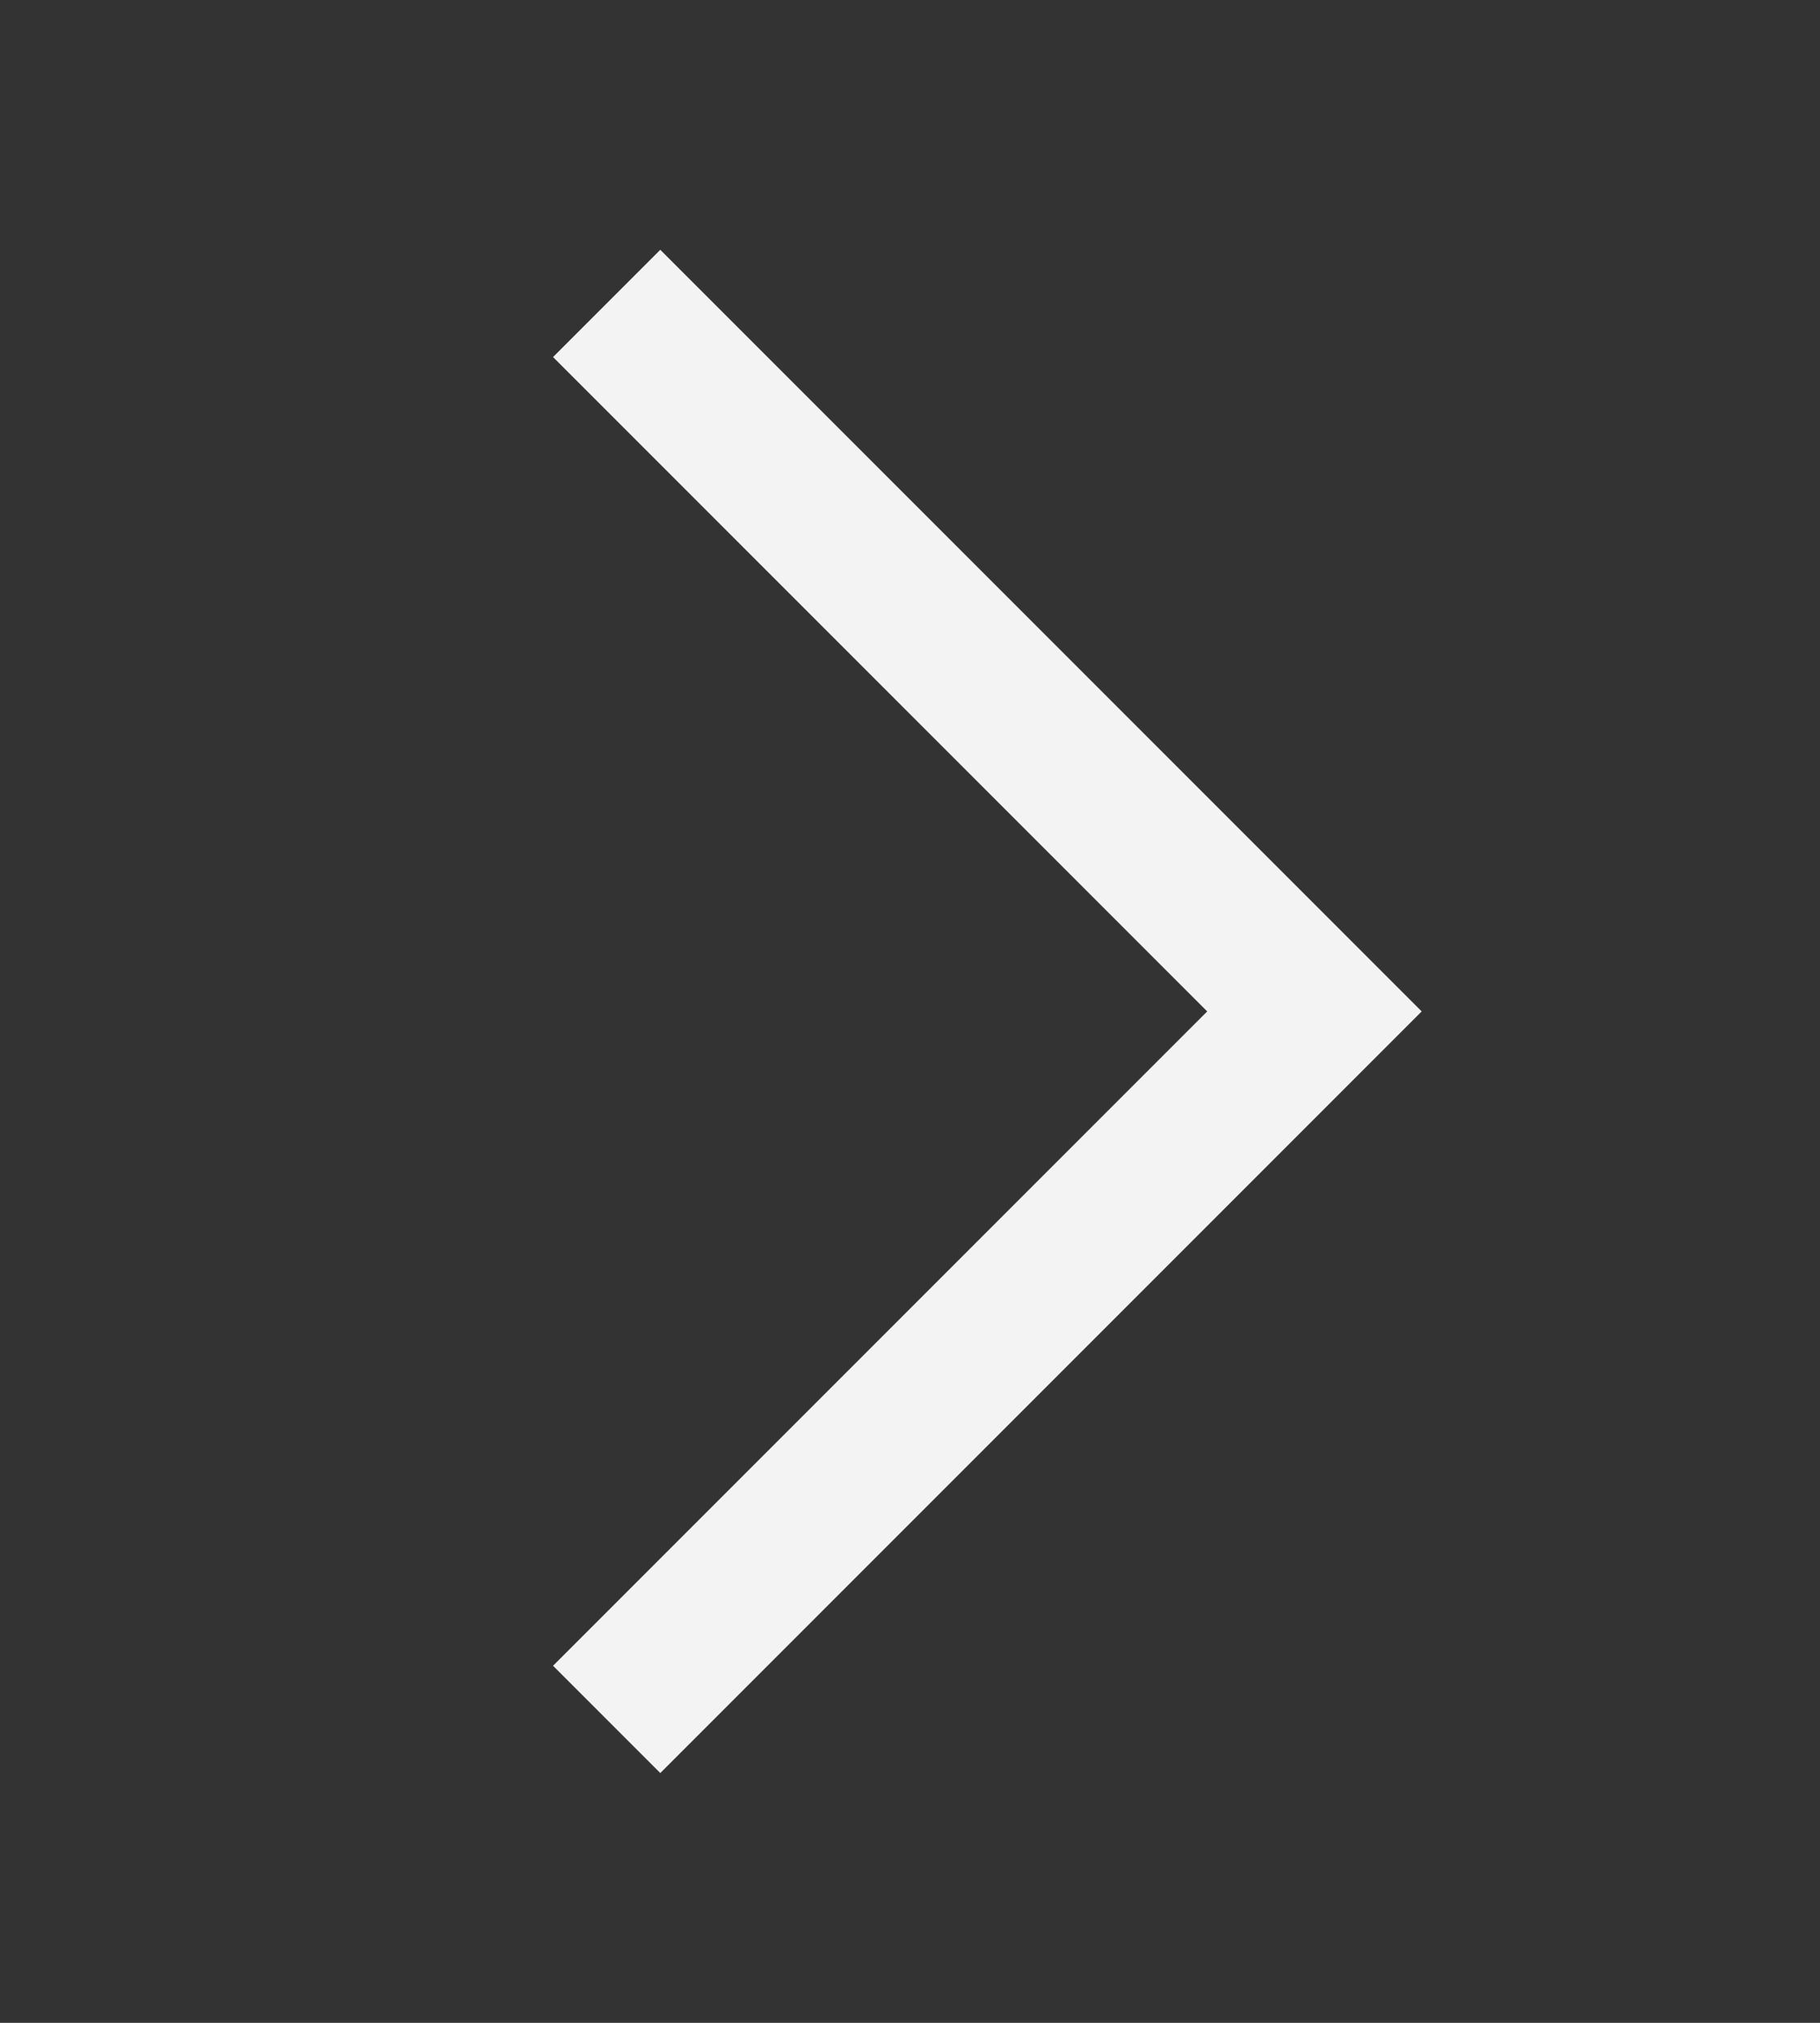 <svg width="18" height="20" viewBox="0 0 18 20" fill="none" xmlns="http://www.w3.org/2000/svg">
<rect x="0" y="0" width="18" height="20" fill="#333333" stroke="none"/>
<g id="Frame">
<g id="Group">
<path id="Vector" d="M6 3L13 10L6 17" stroke="#F3F3F3" stroke-width="1.5" stroke-miterlimit="10"/>
</g>
</g>
</svg>
